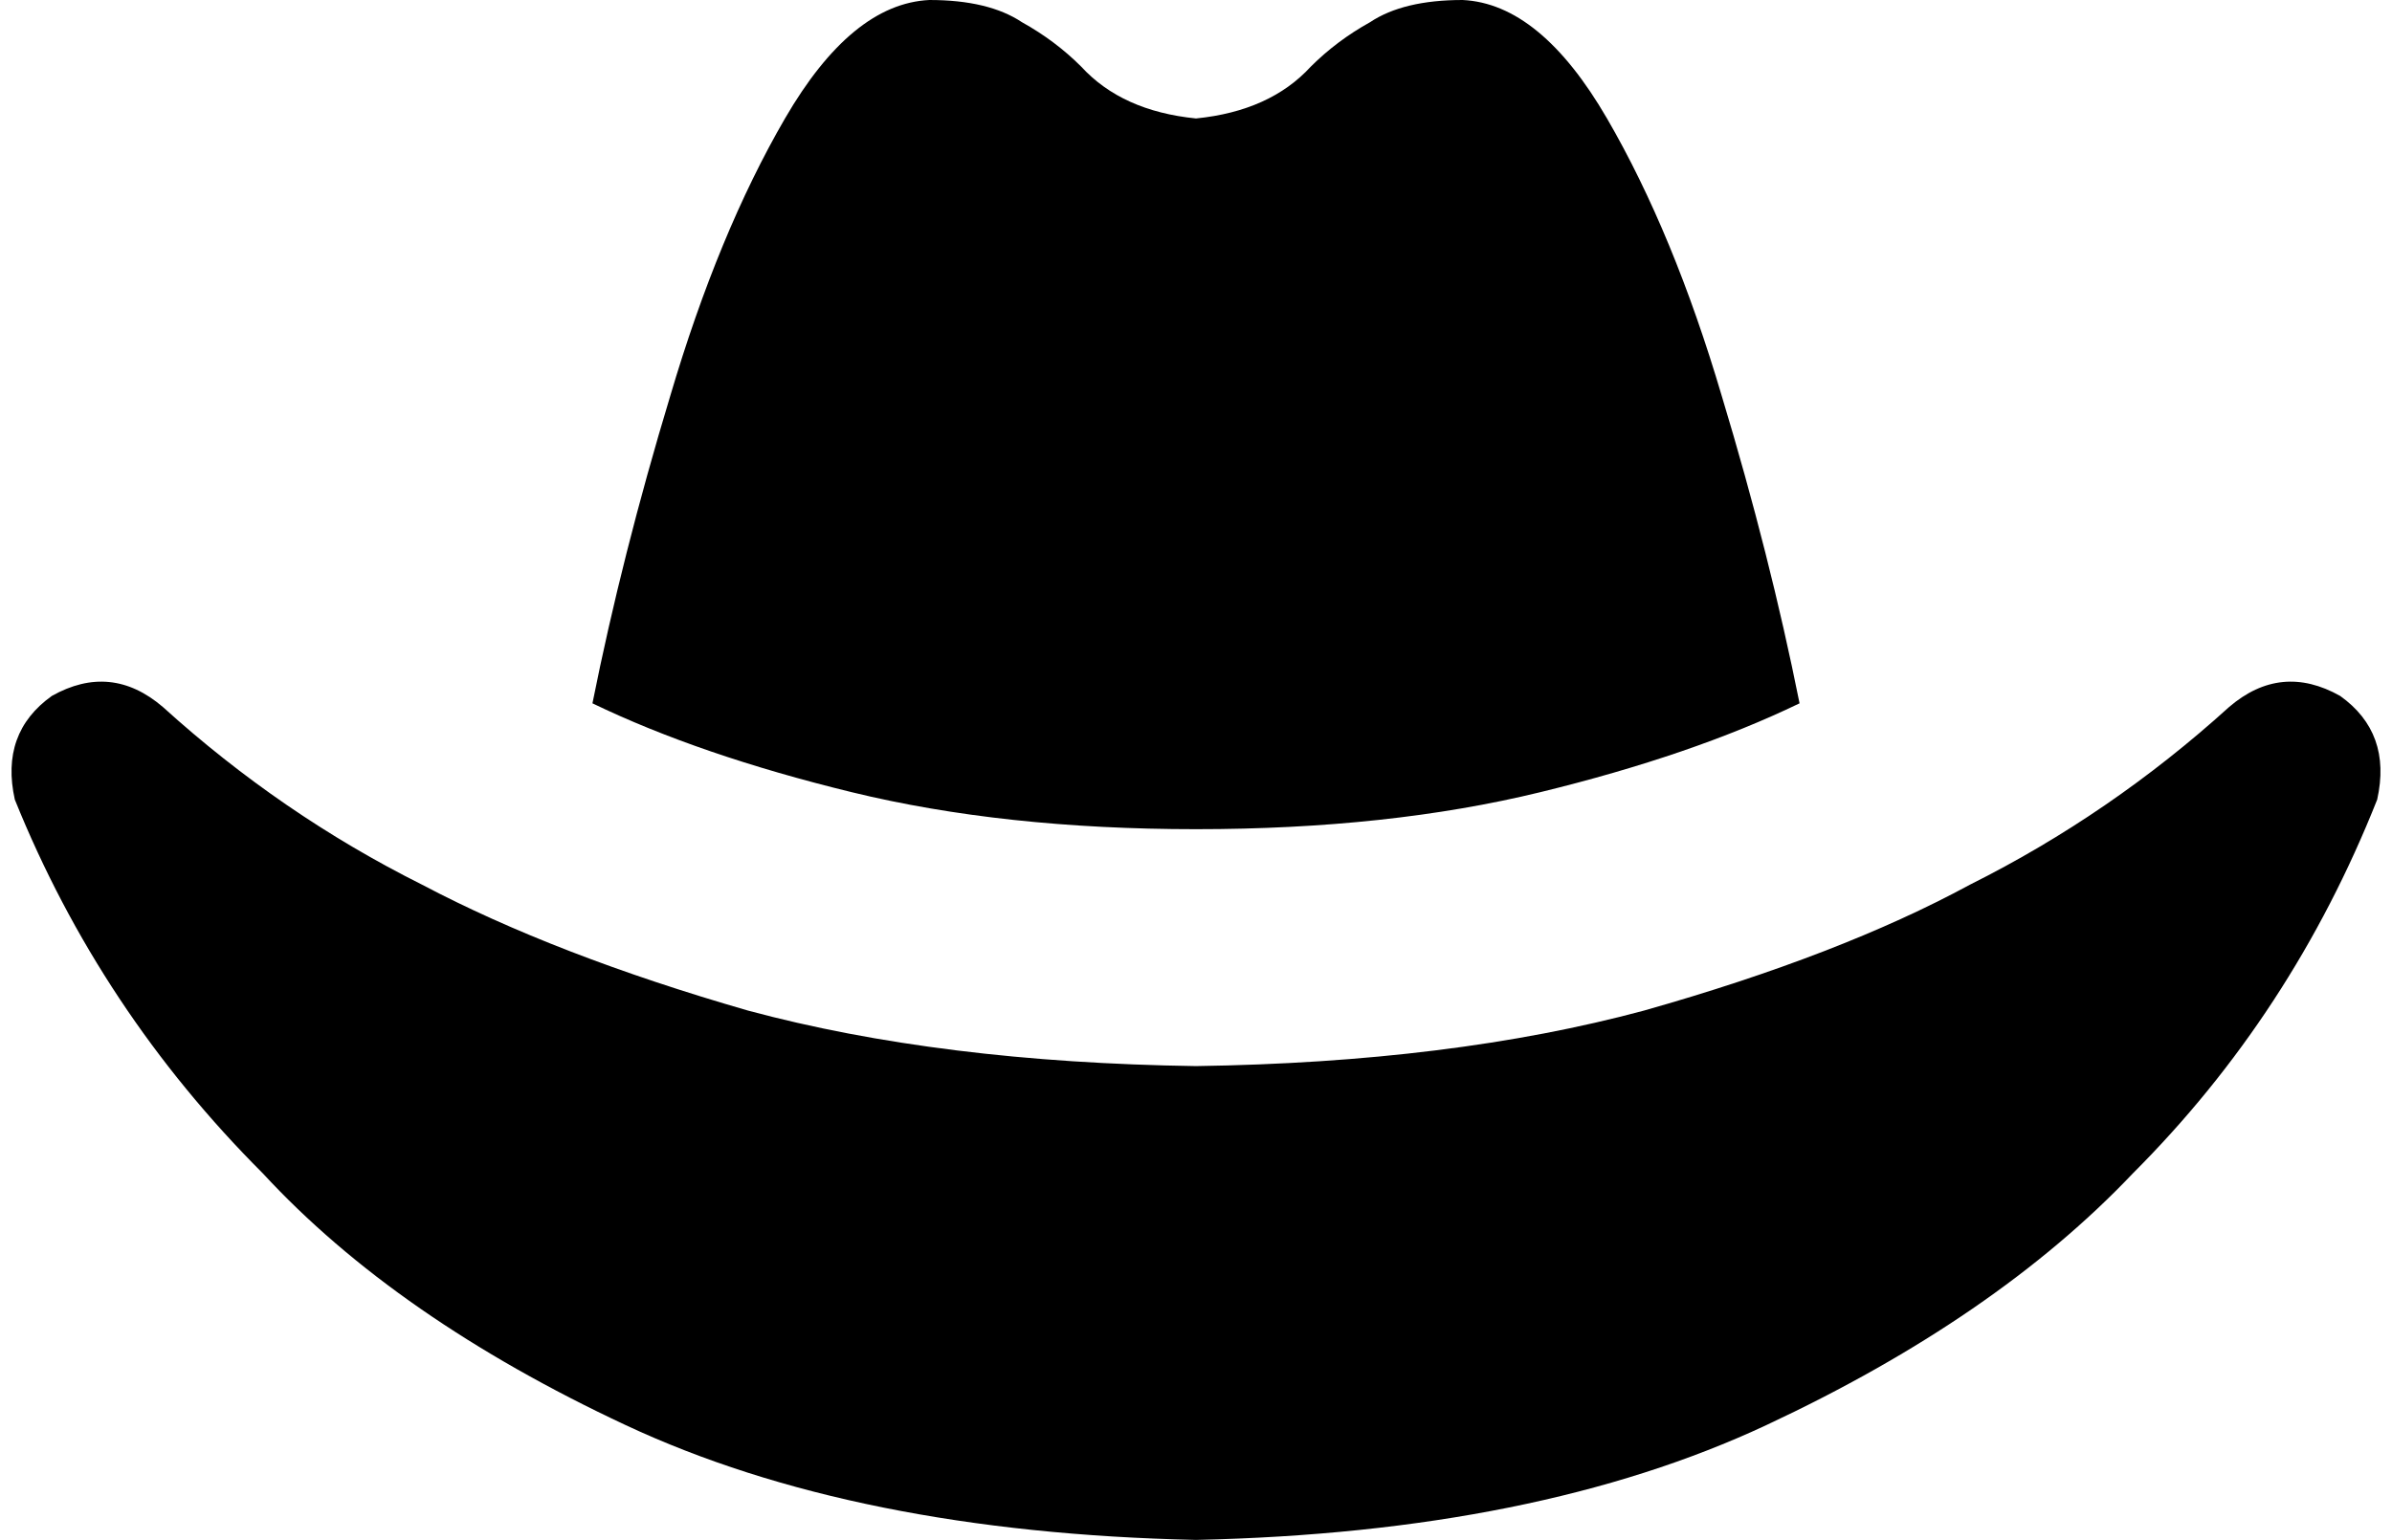 <svg xmlns="http://www.w3.org/2000/svg" viewBox="0 0 646 416">
    <path d="M 323 32 Q 343 30 354 18 L 354 18 Q 354 18 354 18 Q 361 11 370 6 Q 379 0 395 0 Q 416 1 434 32 Q 452 63 465 107 Q 478 150 486 190 Q 457 204 416 214 Q 375 224 323 224 Q 271 224 230 214 Q 189 204 160 190 Q 168 150 181 107 Q 194 63 212 32 Q 230 1 251 0 Q 267 0 276 6 Q 285 11 292 18 Q 292 18 292 18 Q 303 30 323 32 L 323 32 Z M 114 239 Q 150 258 202 273 L 202 273 Q 254 287 323 288 Q 392 287 444 273 Q 497 258 532 239 Q 570 220 602 191 Q 616 179 632 188 Q 646 198 642 216 Q 619 274 576 317 Q 539 356 477 385 Q 415 414 323 416 Q 231 414 169 385 Q 107 356 71 317 Q 27 273 4 216 Q 0 198 14 188 Q 30 179 44 191 Q 76 220 114 239 L 114 239 Z"/>
</svg>
